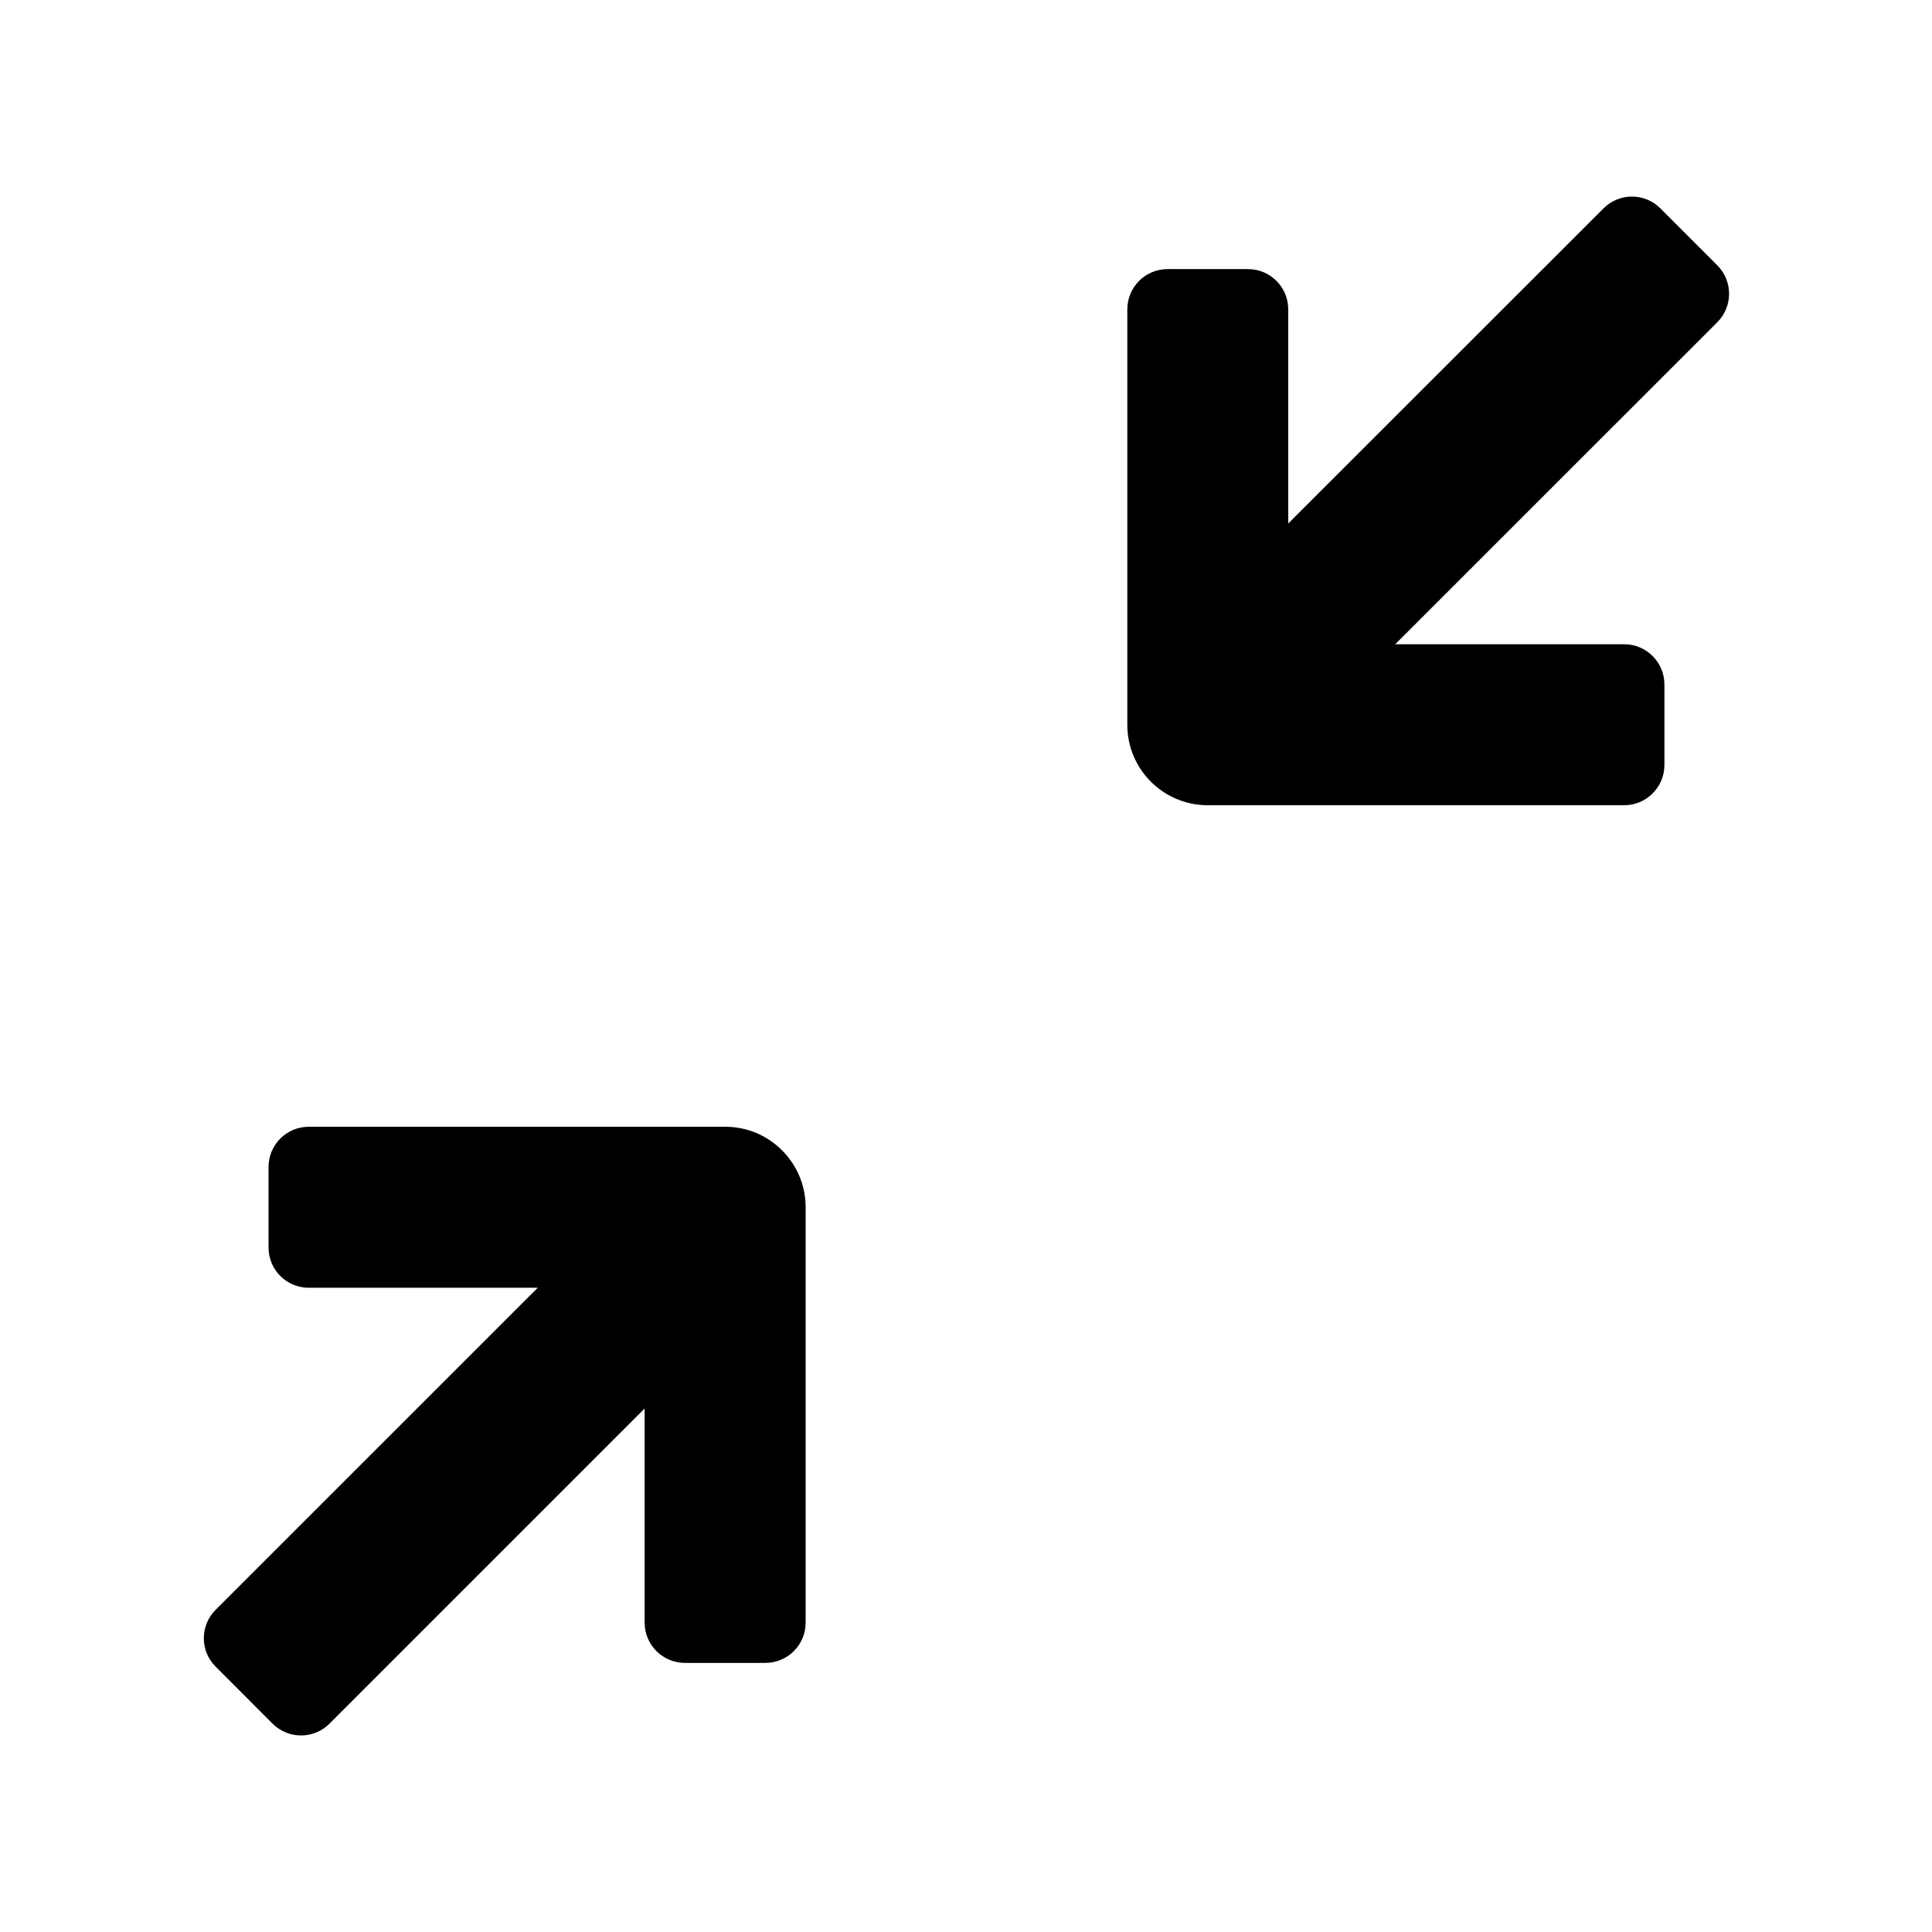 <svg width="24" height="24" viewBox="0 0 24 24" xmlns="http://www.w3.org/2000/svg">
    <path
        d="M9.008 13.997C9.285 13.997 9.535 14.109 9.715 14.29C9.896 14.471 10.008 14.721 10.008 14.997V20.157C10.008 20.433 9.785 20.657 9.508 20.657H8.508C8.232 20.657 8.008 20.433 8.008 20.157V17.497L4.093 21.412C3.898 21.607 3.581 21.607 3.386 21.412L2.679 20.704C2.483 20.509 2.483 20.193 2.679 19.997L6.68 15.997H3.836C3.559 15.997 3.336 15.774 3.336 15.497V14.497C3.336 14.221 3.559 13.997 3.836 13.997H9.008ZM19.919 2.589C20.114 2.393 20.431 2.393 20.626 2.589L21.333 3.296C21.528 3.491 21.528 3.808 21.333 4.003L17.332 8.003H20.176C20.452 8.003 20.676 8.227 20.676 8.503V9.503C20.676 9.779 20.452 10.003 20.176 10.003H15.004C14.727 10.003 14.477 9.891 14.296 9.71C14.115 9.529 14.004 9.279 14.004 9.003V3.843C14.004 3.567 14.227 3.343 14.504 3.343H15.504C15.78 3.343 16.003 3.567 16.003 3.843V6.503L19.919 2.589Z"/>
</svg>
